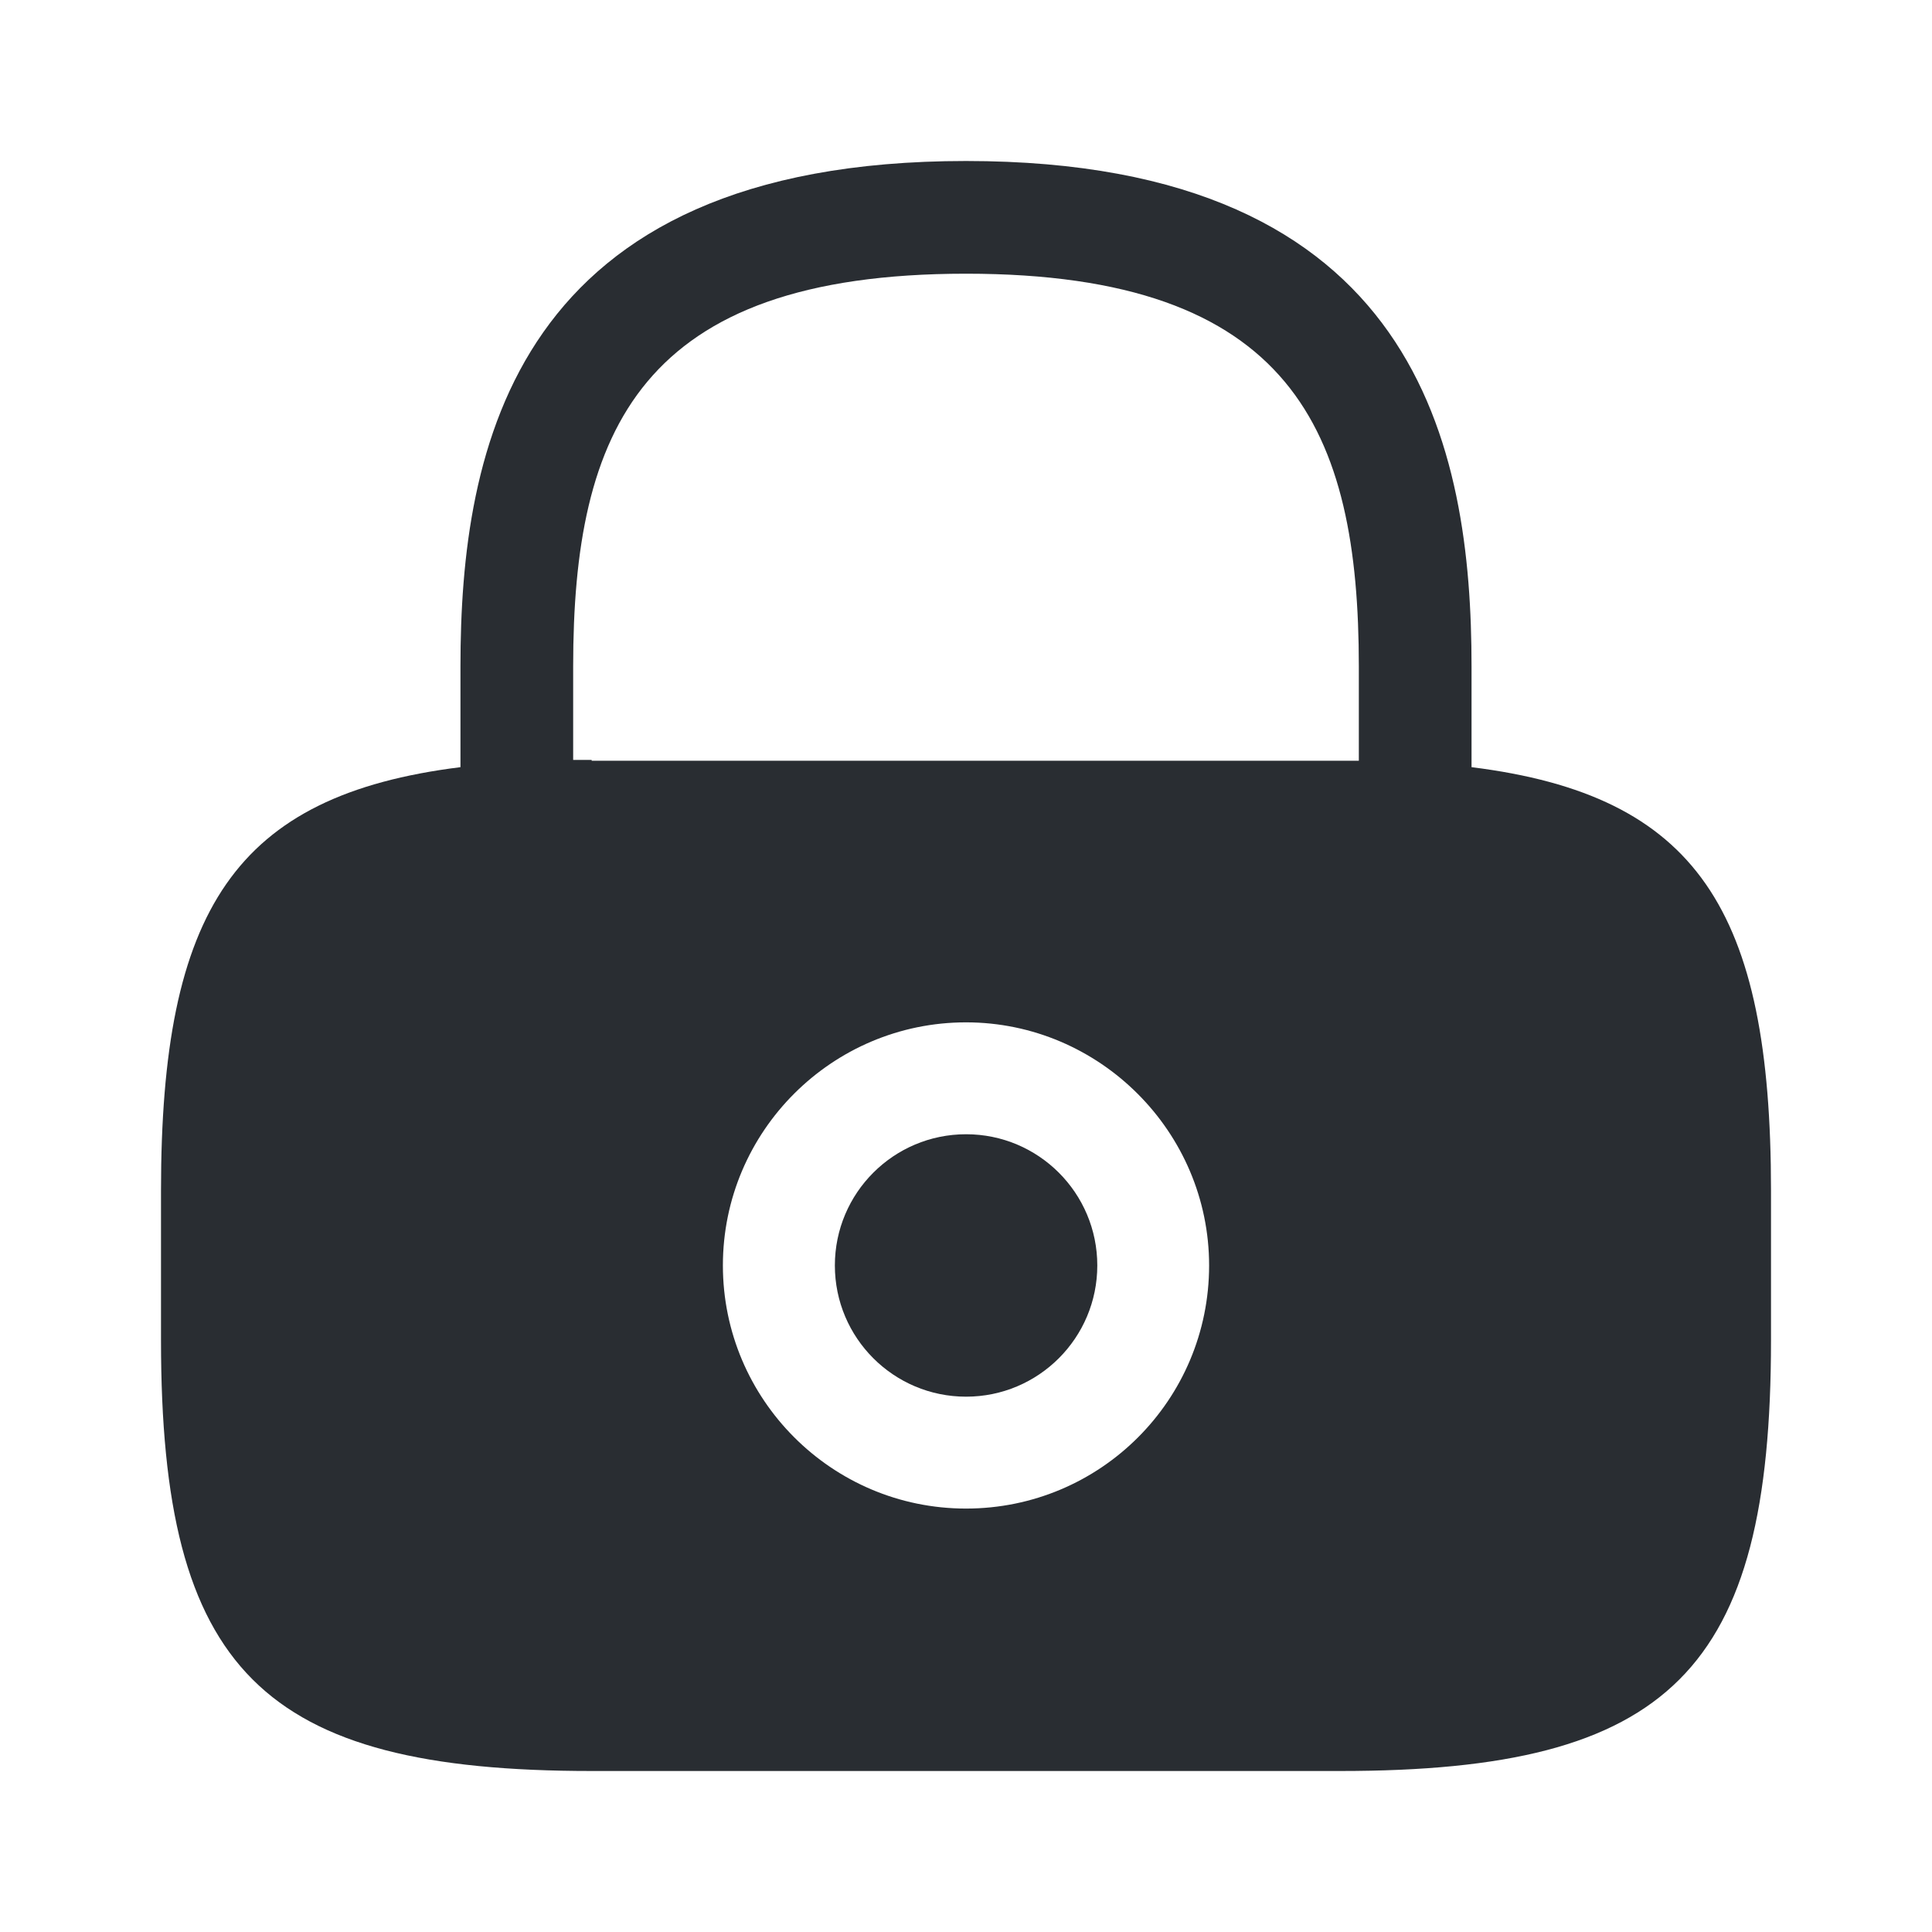 <svg xmlns="http://www.w3.org/2000/svg" width="24" height="24" viewBox="0 0 24 24">
  <defs/>
  <path fill="#292D32" d="M12.001,17.35 C12.901,17.35 13.631,16.62 13.631,15.72 C13.631,14.82 12.901,14.09 12.001,14.09 C11.101,14.09 10.371,14.82 10.371,15.72 C10.371,16.62 11.101,17.35 12.001,17.35 Z"/>
  <path fill="#292D32" d="M18.28,9.53 L18.28,8.28 C18.28,5.58 17.63,2 12,2 C6.37,2 5.72,5.58 5.72,8.28 L5.72,9.53 C2.92,9.88 2,11.3 2,14.79 L2,16.65 C2,20.75 3.25,22 7.35,22 L16.65,22 C20.75,22 22,20.75 22,16.65 L22,14.79 C22,11.3 21.08,9.88 18.28,9.53 Z M12,18.74 C10.33,18.74 8.98,17.38 8.98,15.72 C8.98,14.05 10.34,12.7 12,12.7 C13.66,12.7 15.02,14.06 15.02,15.72 C15.02,17.39 13.67,18.74 12,18.74 Z M7.35,9.44 C7.27,9.44 7.2,9.44 7.12,9.44 L7.12,8.28 C7.12,5.35 7.95,3.4 12,3.4 C16.05,3.4 16.88,5.35 16.88,8.28 L16.88,9.45 C16.8,9.45 16.73,9.45 16.65,9.45 L7.35,9.45 L7.35,9.44 Z"/>
</svg>

